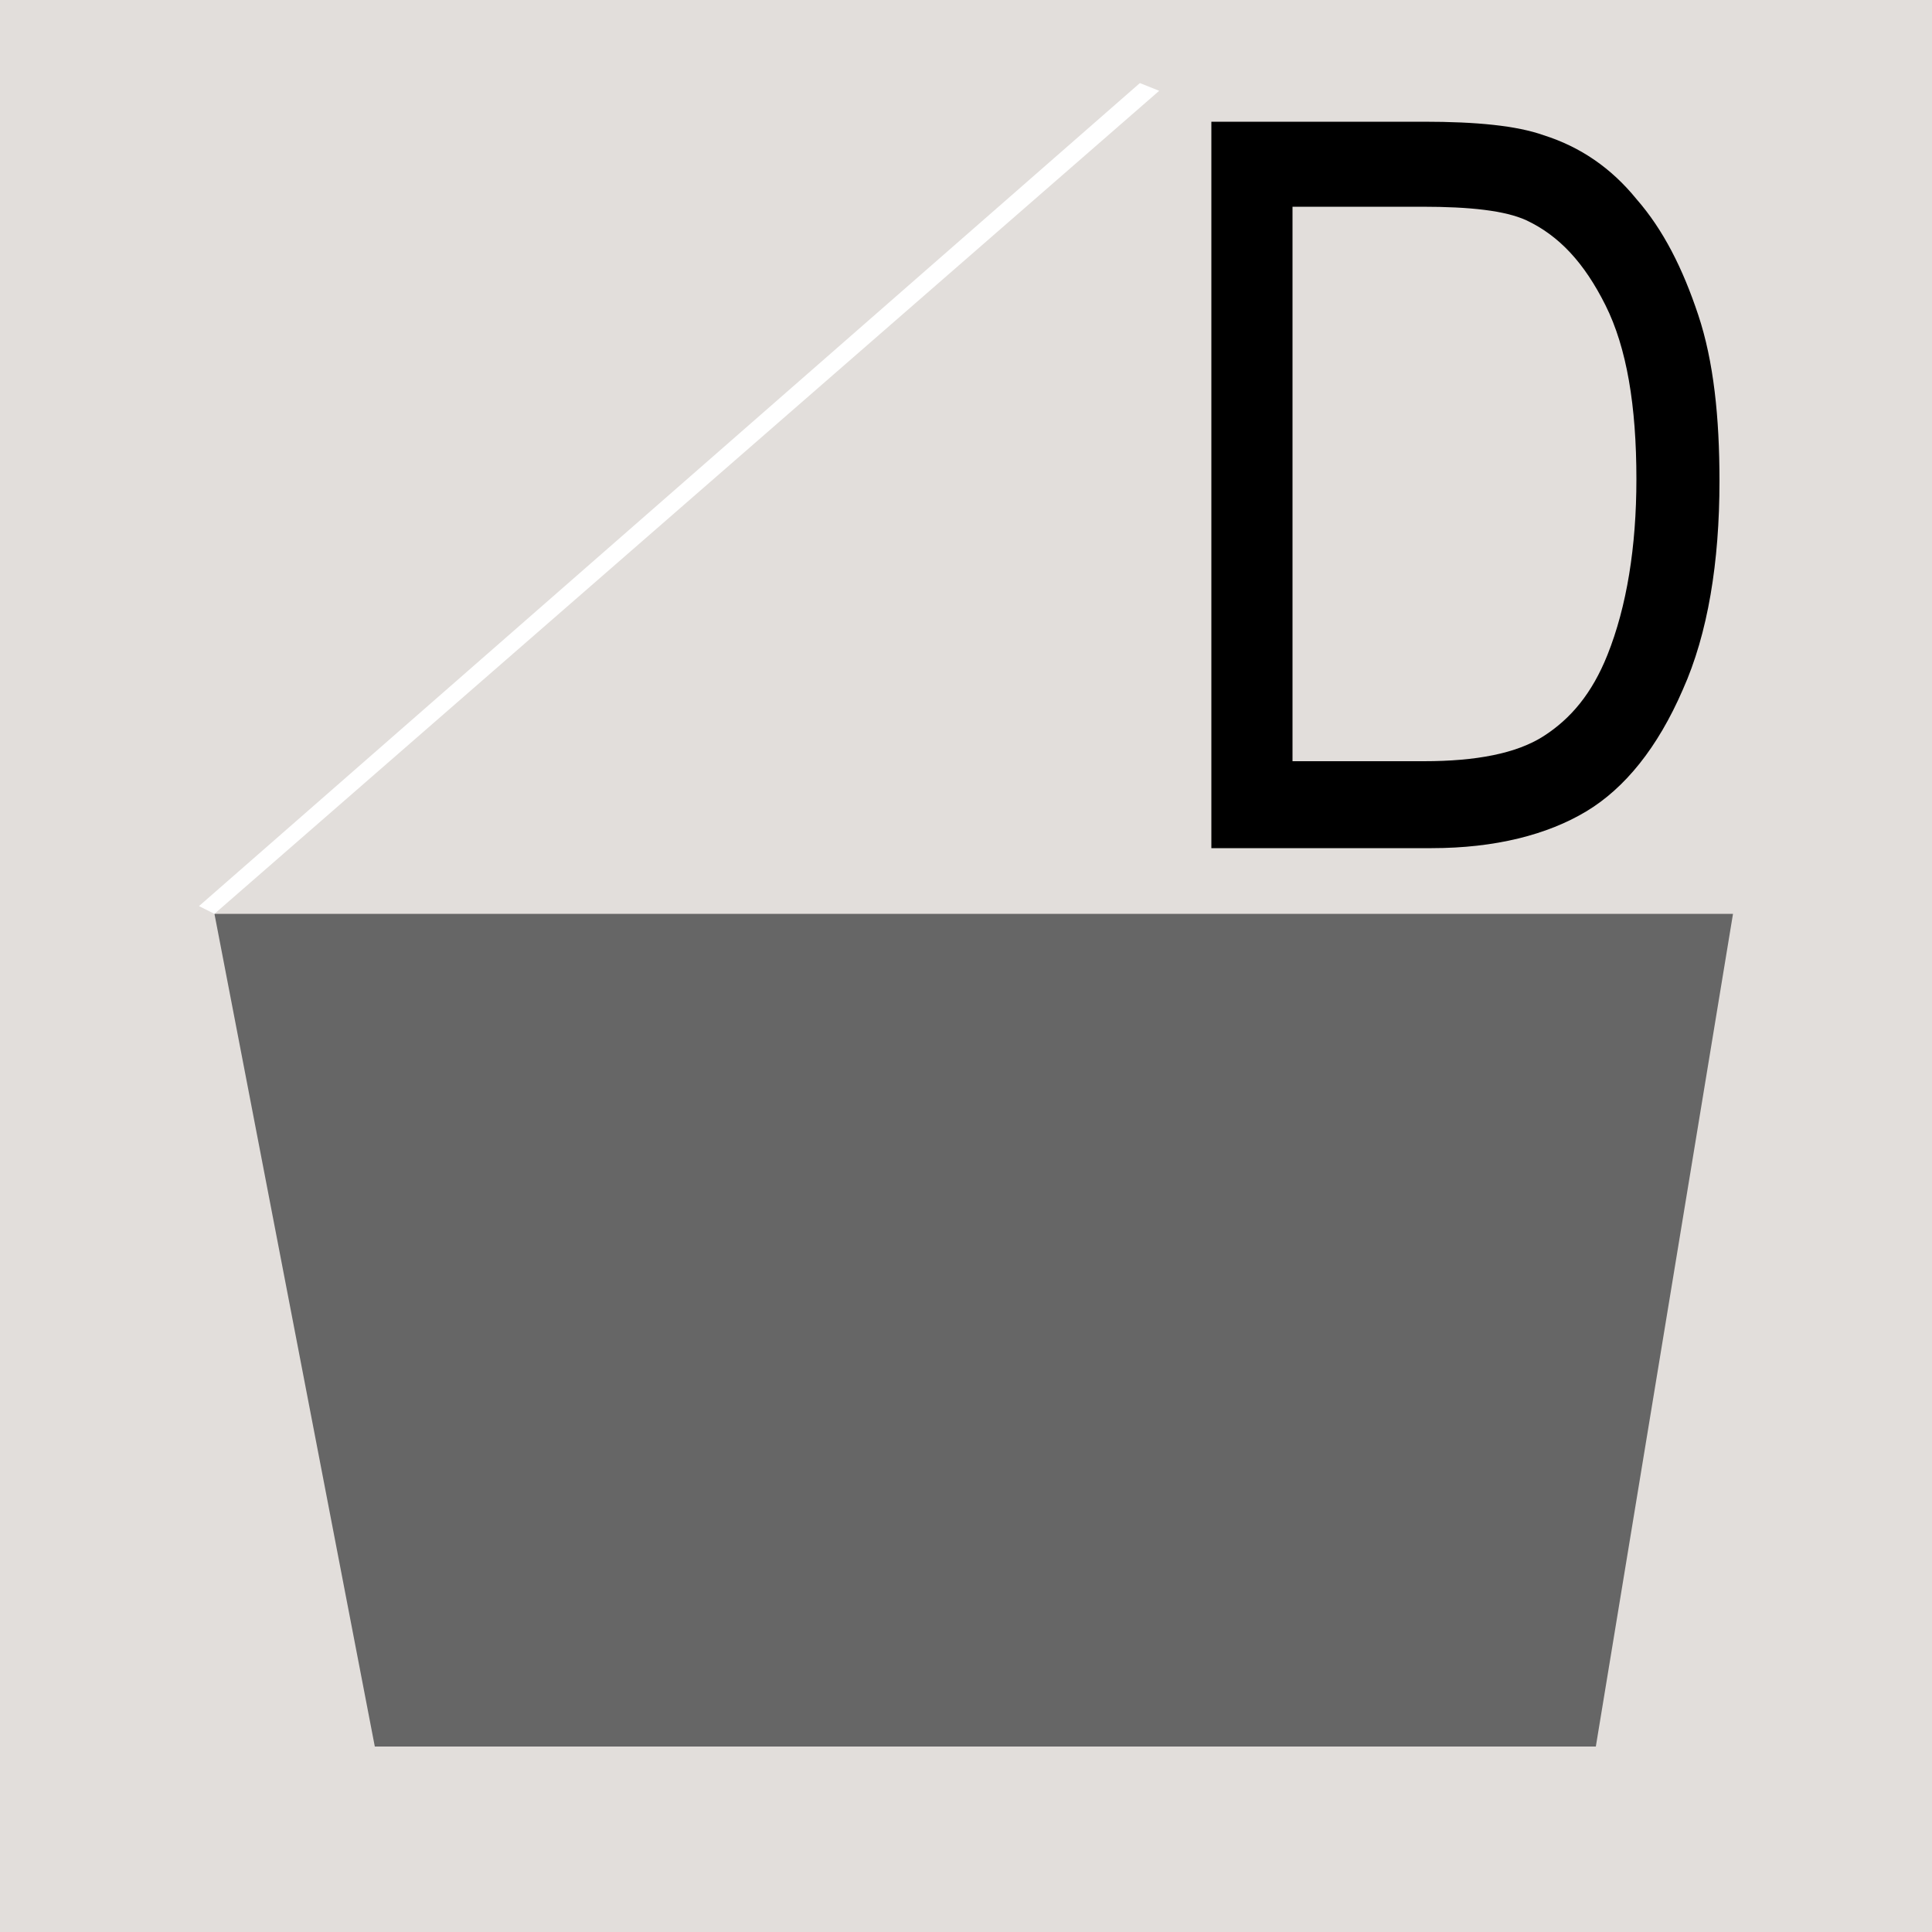 <?xml version="1.0" encoding="utf-8"?>
<!-- Generator: Adobe Illustrator 25.2.0, SVG Export Plug-In . SVG Version: 6.00 Build 0)  -->
<svg version="1.1" id="Layer_1" xmlns="http://www.w3.org/2000/svg" xmlns:xlink="http://www.w3.org/1999/xlink" x="0px" y="0px"
	 viewBox="0 0 100 100" style="enable-background:new 0 0 100 100;" xml:space="preserve">
<rect style="fill:#E2DEDB;" width="100" height="100"/>
<g>
	<g>
		<path d="M62.7,43.8V6.3h11c2.7,0,4.8,0.2,6.2,0.7c1.9,0.6,3.5,1.7,4.8,3.3c1.4,1.6,2.4,3.6,3.2,6c0.8,2.4,1.1,5.3,1.1,8.6
			c0,4.2-0.6,7.9-1.9,10.8c-1.3,3-3,5.1-5,6.3c-2,1.2-4.7,1.9-8,1.9H62.7z M66.9,39.4h6.8c2.7,0,4.8-0.4,6.2-1.3
			c1.4-0.9,2.5-2.2,3.3-4.2c1-2.5,1.5-5.6,1.5-9.1c0-3.8-0.5-6.8-1.6-9s-2.4-3.6-4.1-4.4c-1.1-0.5-2.9-0.7-5.4-0.7h-6.7V39.4z"/>
	</g>
	<polygon style="fill:#666666;" points="11.1,47.3 89.7,47.3 82.6,90.4 19.4,90.4 	"/>
	<polygon style="fill:#FFFFFF;" points="11.1,47.3 60,4.7 59,4.3 10.3,46.9 	"/>
</g>
</svg>

